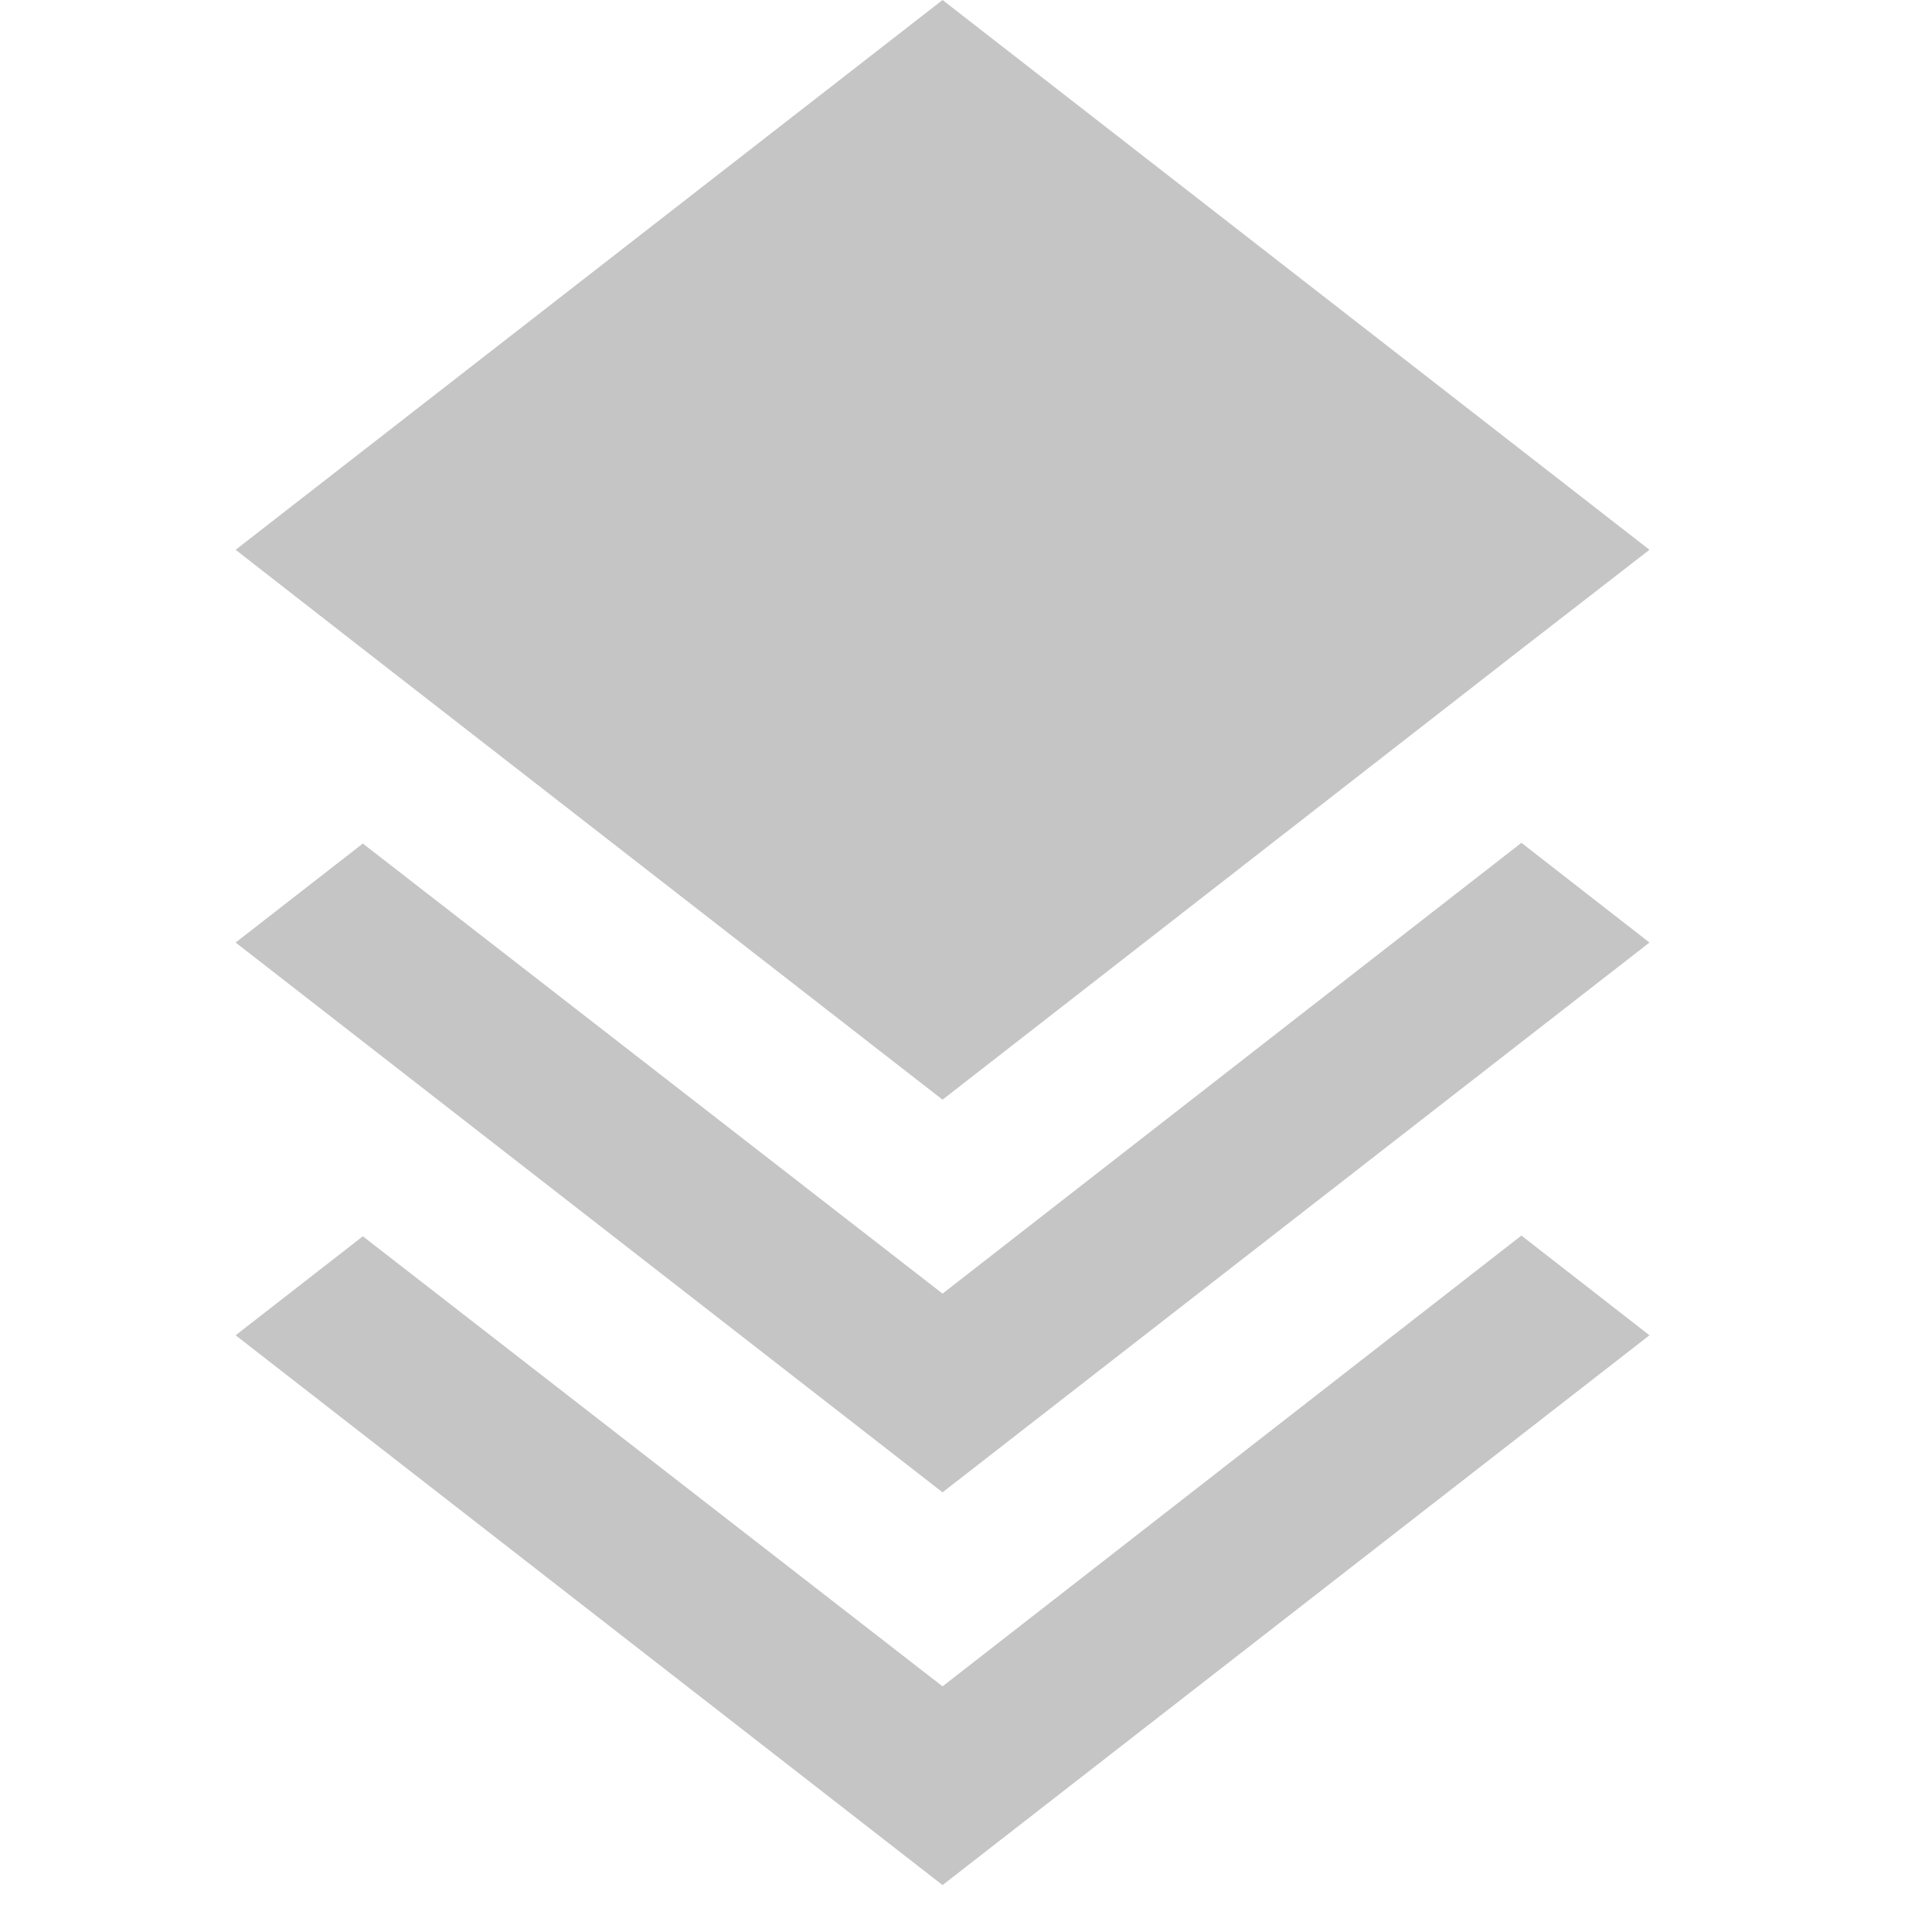 <svg width="21" height="21" viewBox="0 0 21 21" fill="none" xmlns="http://www.w3.org/2000/svg">
<g clip-path="url(#clip0_413_1780)">
<path d="M10.245 0L2.561 5.976L3.953 7.061L10.245 11.953L16.529 7.061L17.929 5.976L10.245 0ZM16.537 9.161L10.245 14.061L3.944 9.169L2.561 10.245L10.245 16.221L17.929 10.245L16.537 9.161ZM16.537 13.43L10.245 18.33L3.944 13.438L2.561 14.514L10.245 20.49L17.929 14.514L16.537 13.43Z" fill="#C5C5C5"/>
</g>
<defs>
<clipPath id="clip0_413_1780">
<rect width="20.49" height="20.49" fill="white"/>
</clipPath>
</defs>
</svg>
